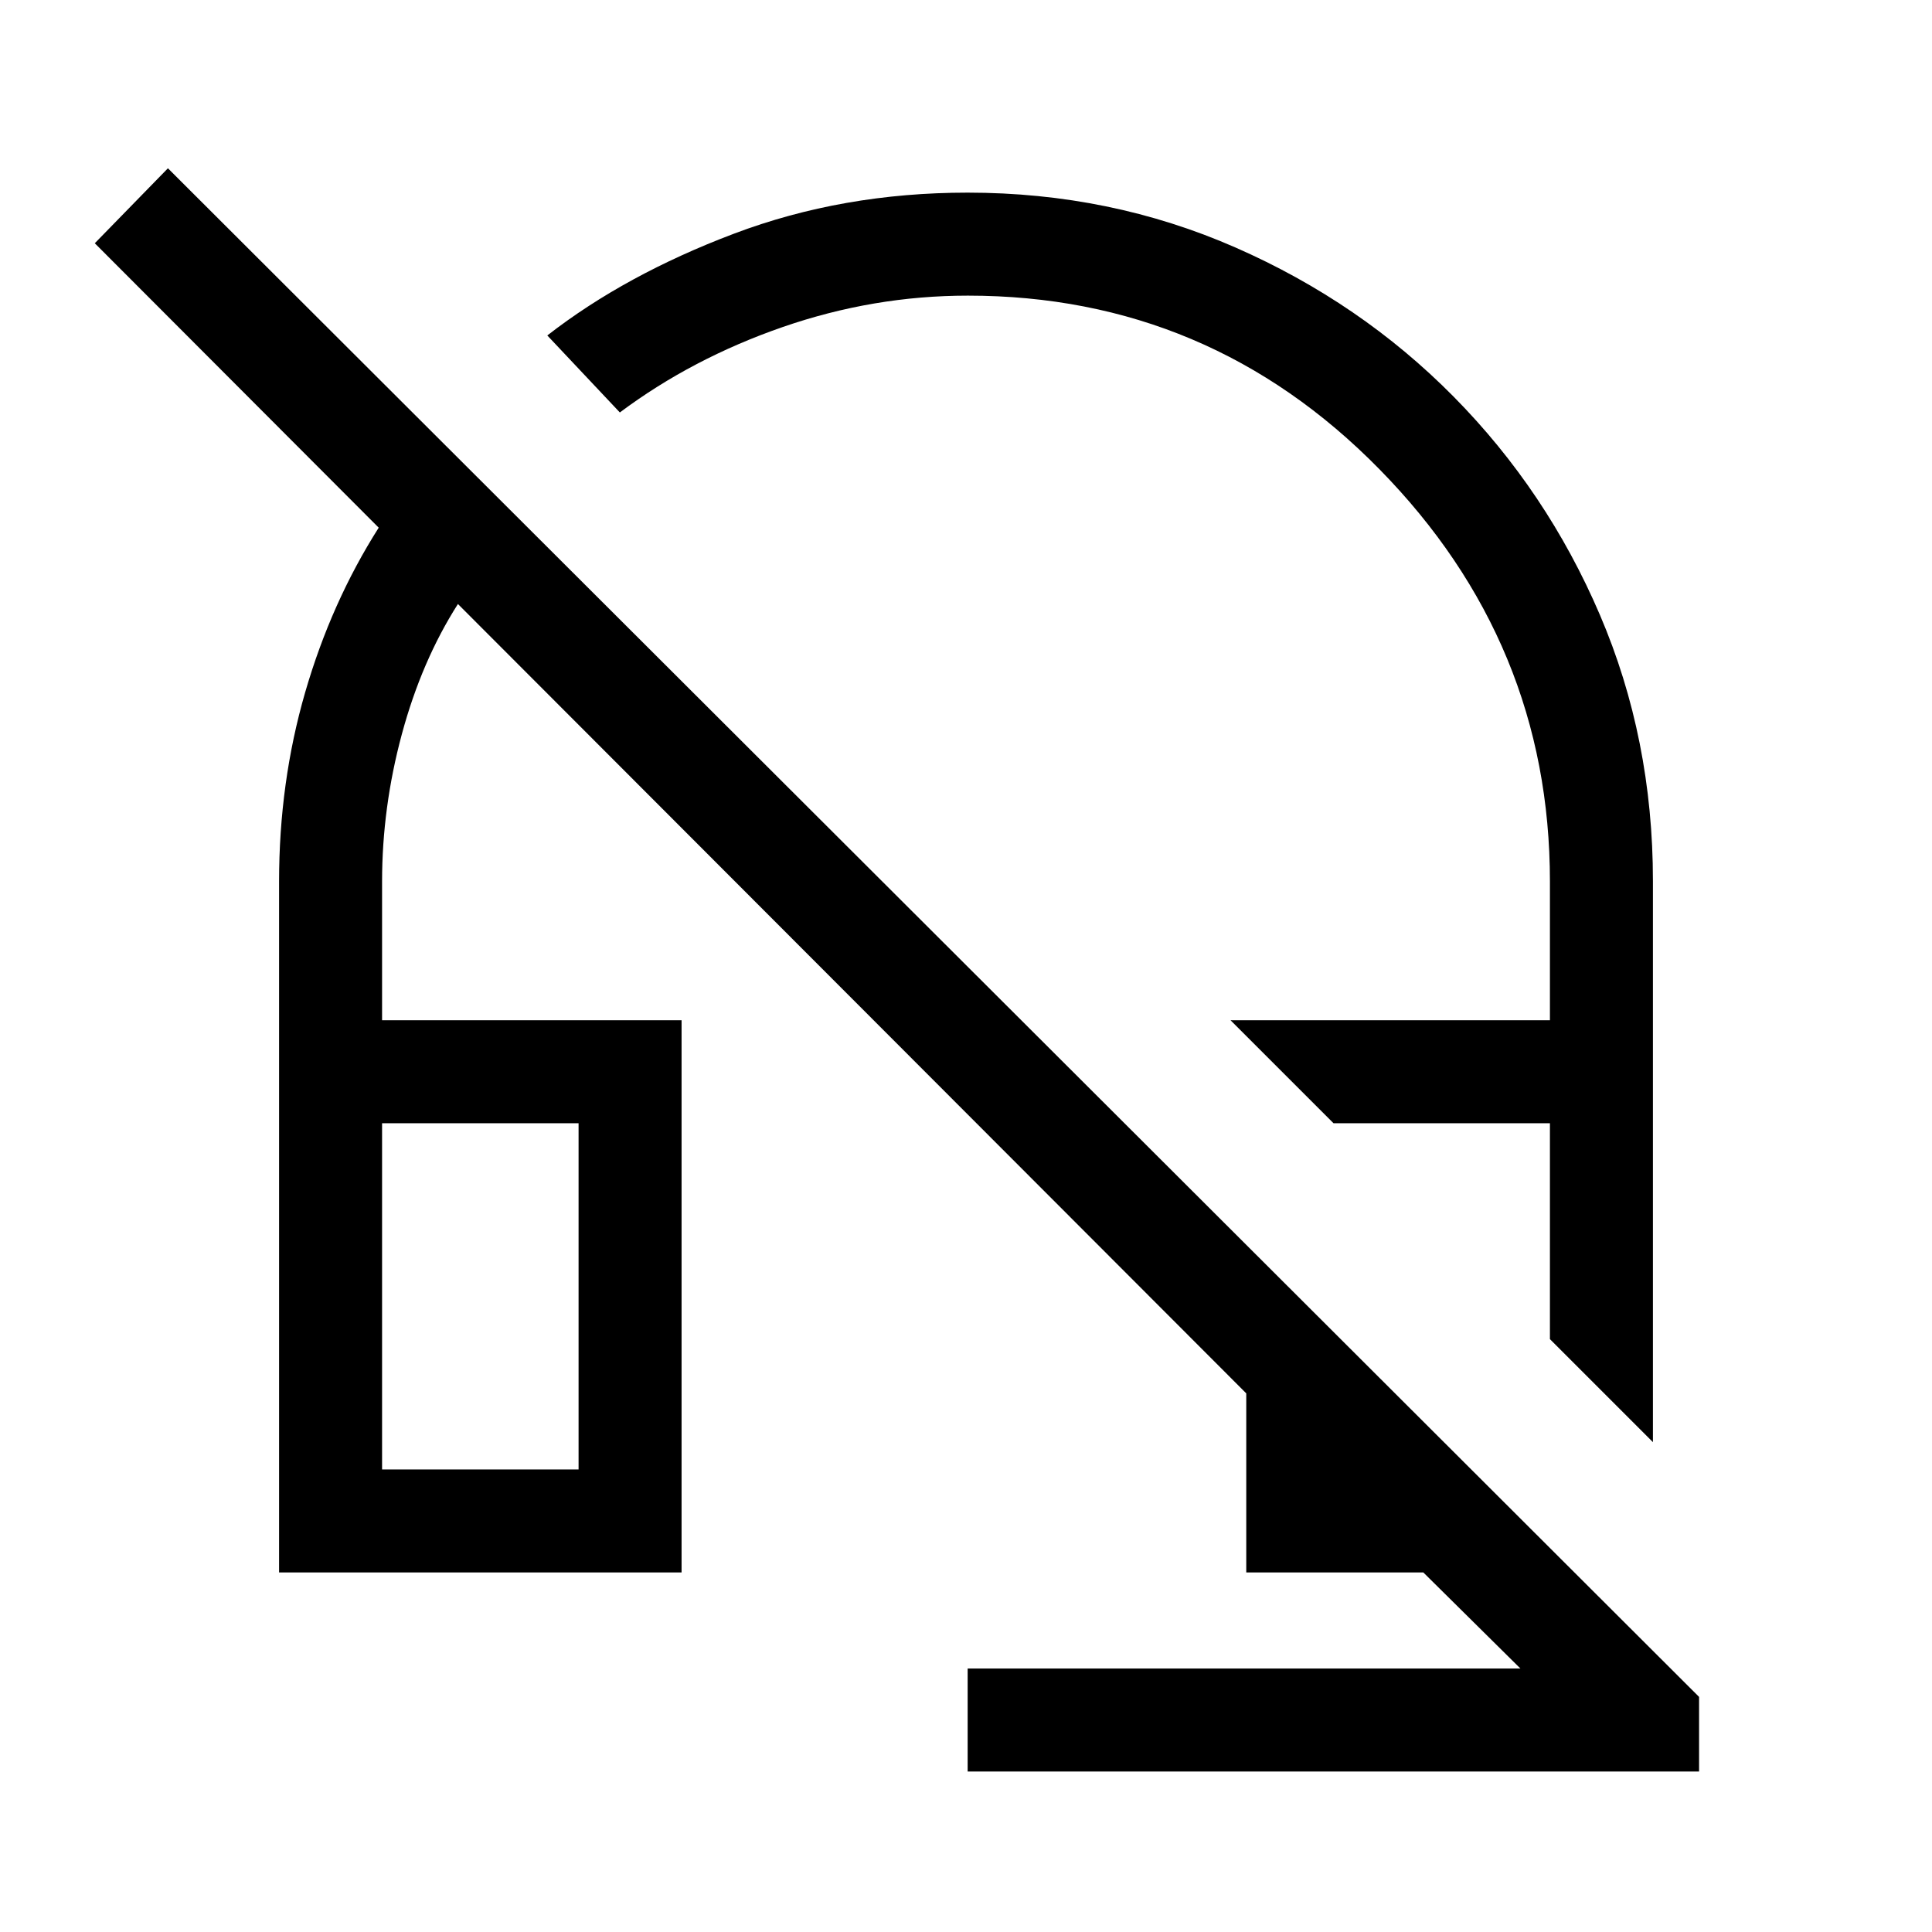 <svg xmlns="http://www.w3.org/2000/svg" height="40" viewBox="0 -960 960 960" width="40"><path d="m821.33-243.41-51.18-51.18v-107.28H662.62l-51.18-51.18h158.71v-68.92q0-118.57-84.7-204.85-84.71-86.28-204.53-86.28-46.96 0-91.99 15.6-45.02 15.6-80.93 42.45l-36.05-38.26q38.79-30.18 92.74-50.57 53.95-20.4 116.13-20.4 70.91 0 133.05 27.25 62.13 27.26 108.44 74.14 46.32 46.89 72.67 108.42 26.35 61.54 26.35 132.28v278.78ZM480.82-79.74v-51.18h274.67l-48.26-47.75h-87.97v-88.97L227.54-659.87q-18.03 28.25-27.86 64.66-9.83 36.42-9.83 73.24v68.92h148.82v274.38h-200v-343.3q0-49.25 12.95-93.96 12.95-44.71 36.56-81.87L47.1-839.13l36.34-37.25 760.82 759.56v37.08H480.82ZM189.85-229.85h97.64v-172.02h-97.64v172.02Zm0-172.02h97.64-97.64Zm472.77 0h107.53-107.53Z"/></svg>